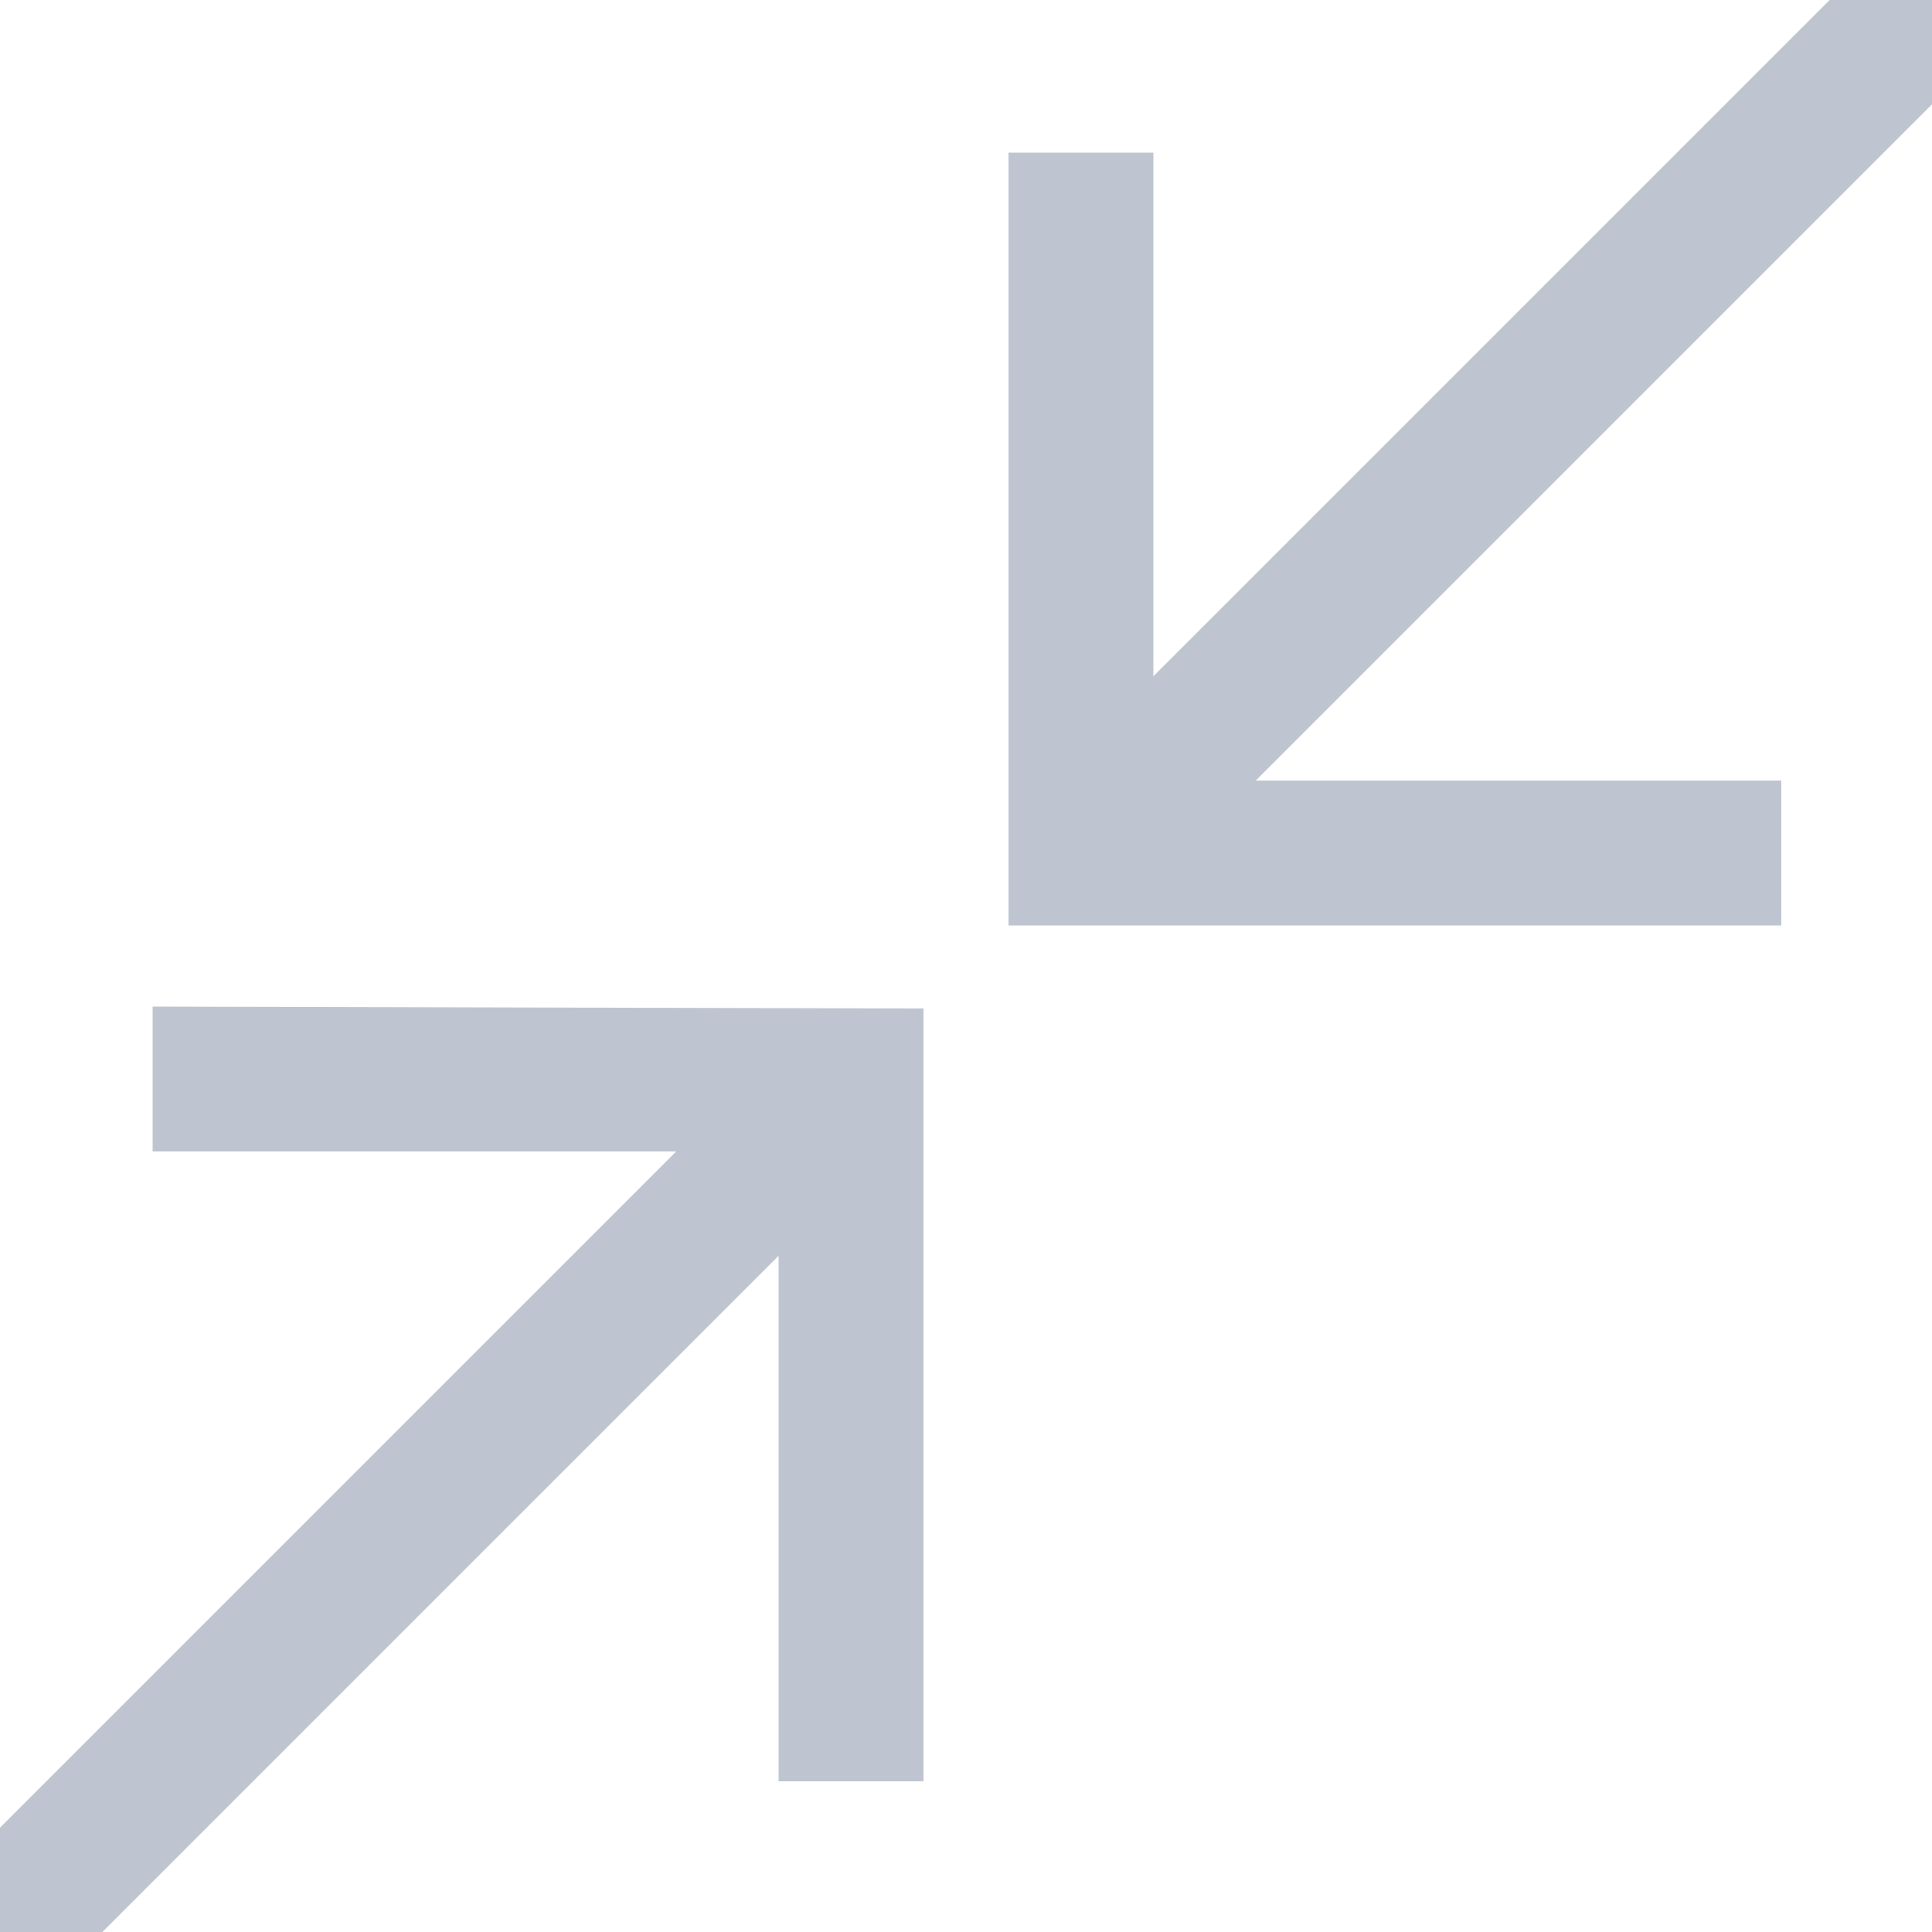 <svg data-name="Layer 1" id="Layer_1" viewBox="0 0 20 20" xmlns="http://www.w3.org/2000/svg">
  <defs>
    <style>.cls-1 {
      fill: #bfc5d0;
    }</style>
  </defs>
  <title>Untitled-2</title>
  <path class="cls-1" d="M20,0H18.94l-7,7V1.58h-1.5v8h8V8.08H13l7-7Z"/>
  <path class="cls-1" d="M1.58,10.42v1.5H7l-7,7V20H1.06l7-7v5.44h1.5v-8Z"/>
</svg>
